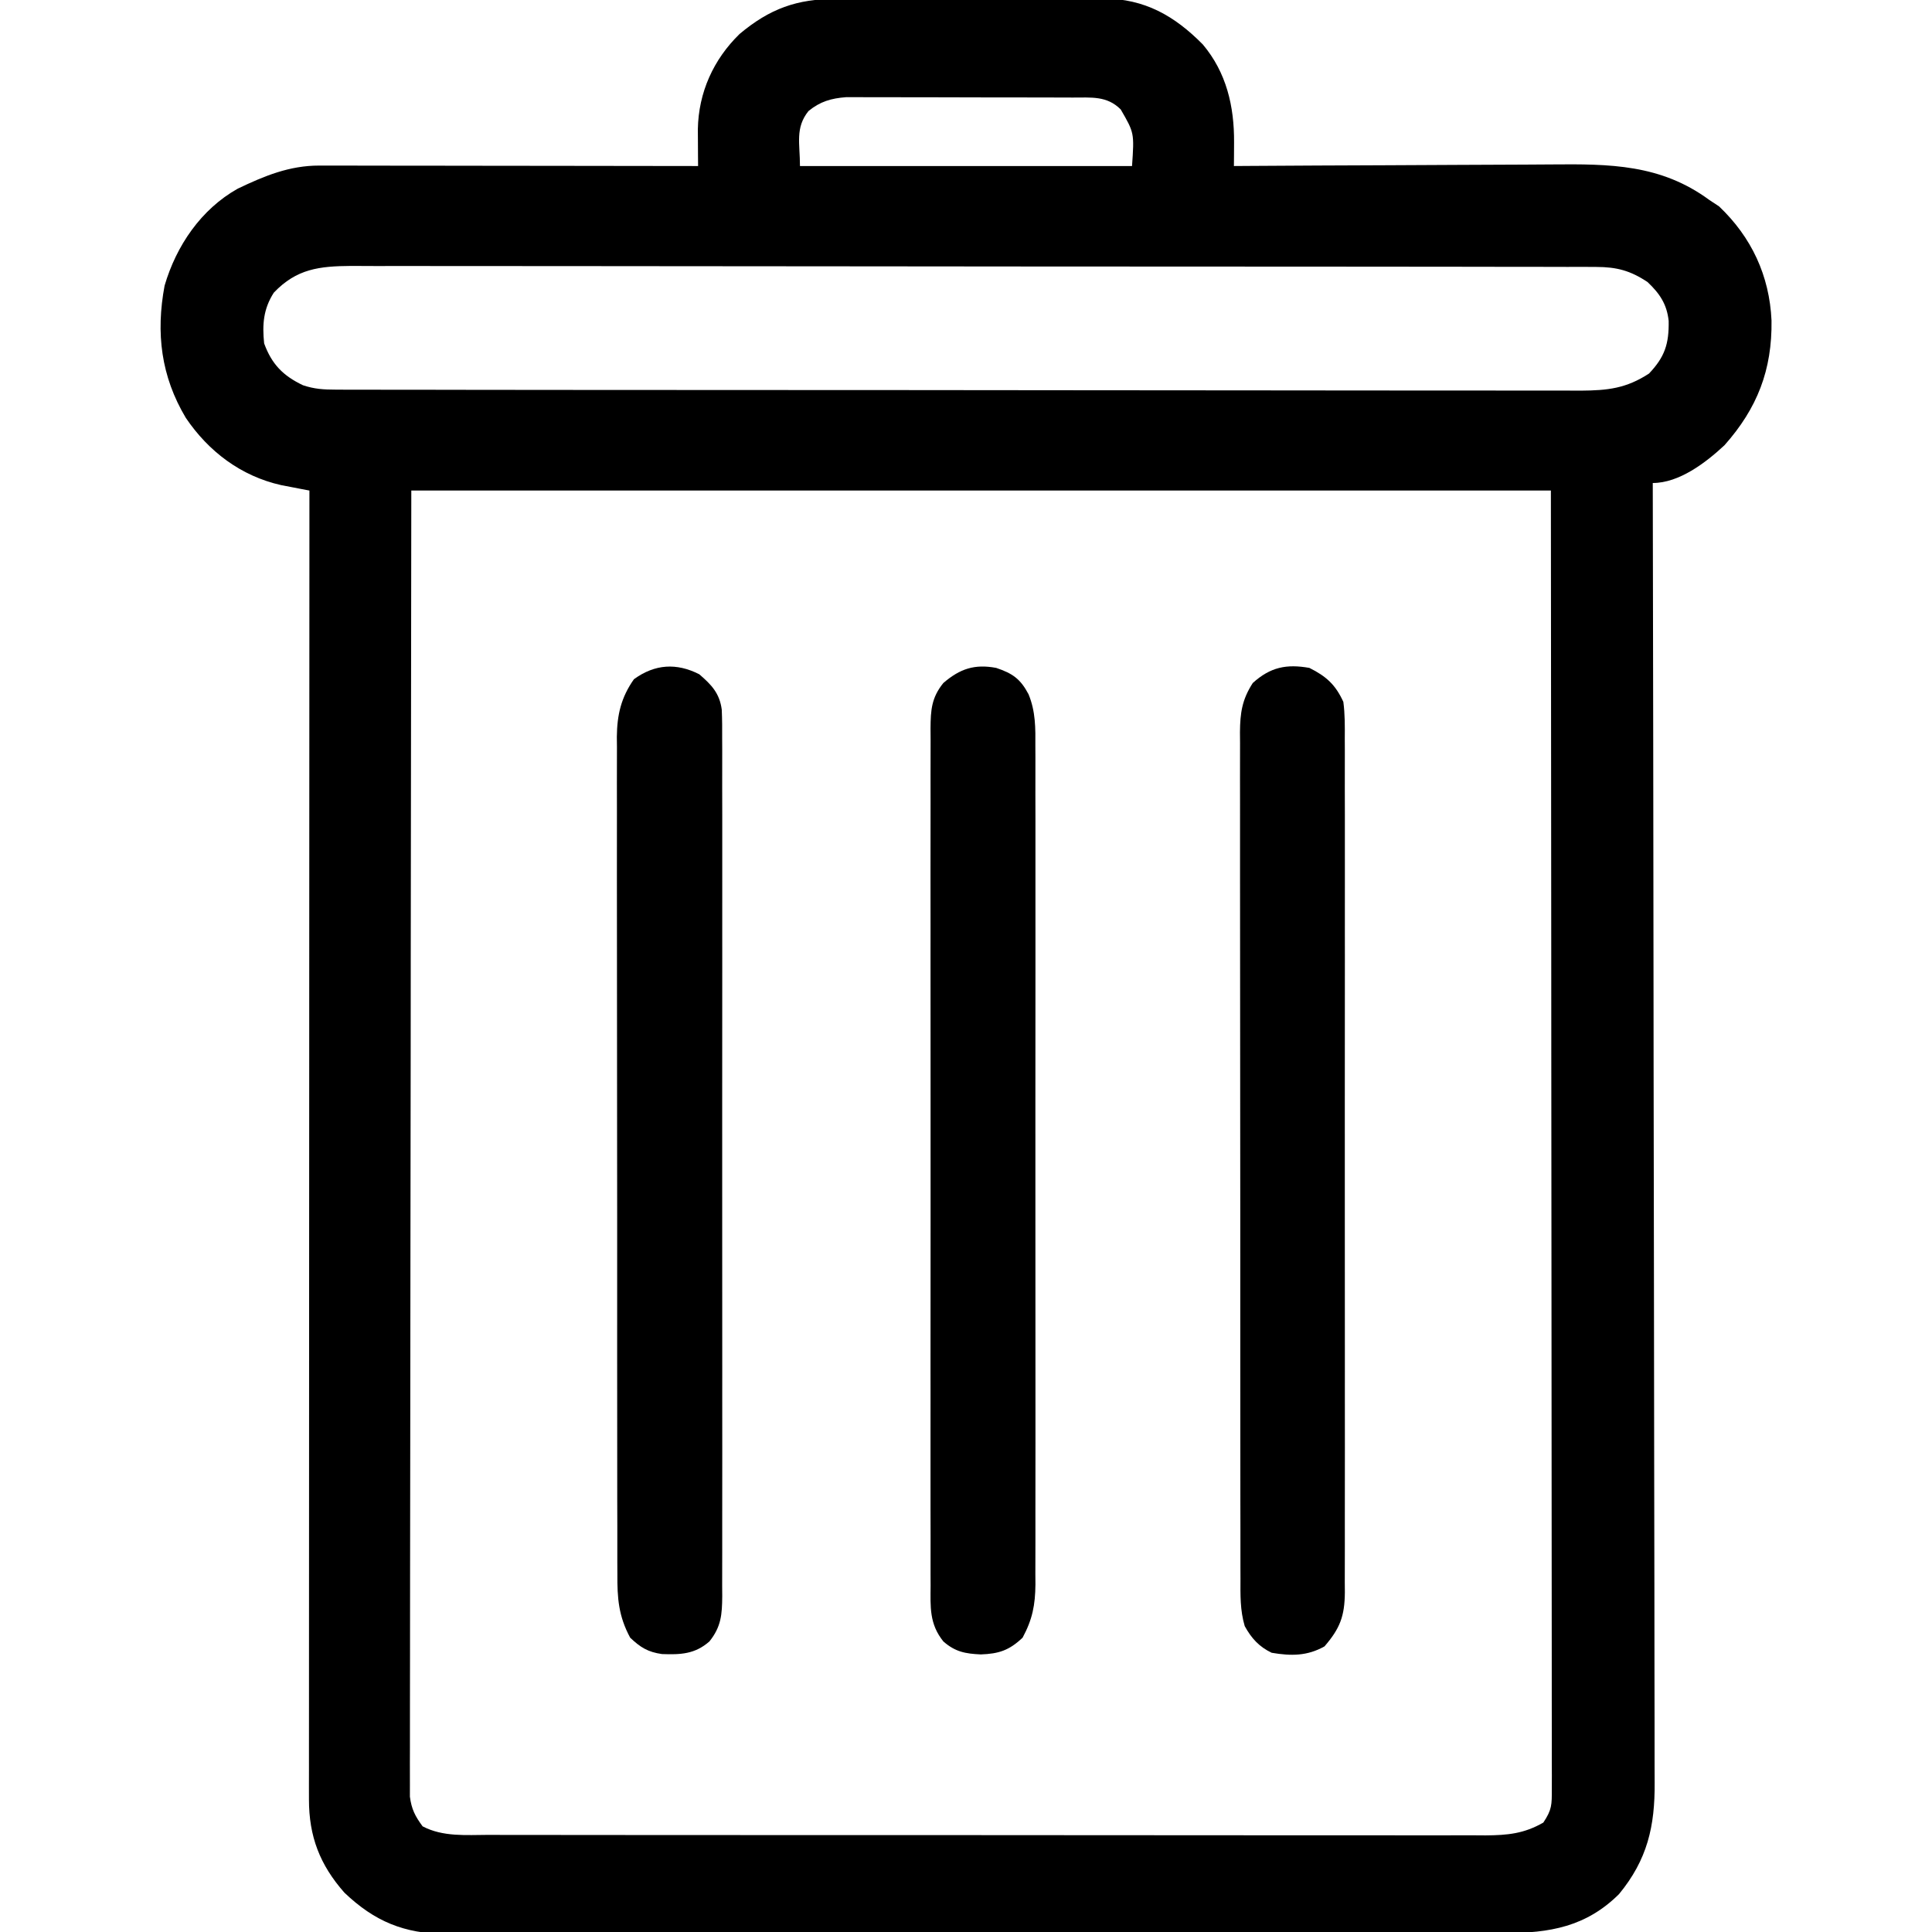 <?xml version="1.0" encoding="UTF-8"?>
<svg version="1.1" xmlns="http://www.w3.org/2000/svg" width="512" height="512">
<path d="M0 0 C0.825 -0.005 1.651 -0.01 2.501 -0.015 C5.212 -0.029 7.922 -0.028 10.633 -0.026 C12.53 -0.03 14.426 -0.034 16.323 -0.039 C20.292 -0.047 24.261 -0.046 28.23 -0.041 C33.3 -0.035 38.369 -0.052 43.438 -0.075 C47.354 -0.09 51.269 -0.091 55.185 -0.088 C57.053 -0.088 58.921 -0.094 60.789 -0.104 C63.409 -0.116 66.028 -0.109 68.648 -0.098 C69.409 -0.105 70.17 -0.113 70.954 -0.121 C81.841 -0.016 89.669 4.426 97.211 12.052 C103.48 19.502 105.558 28.466 105.495 38.014 C105.489 39.186 105.483 40.358 105.477 41.566 C105.469 42.46 105.462 43.354 105.454 44.275 C107.383 44.261 107.383 44.261 109.352 44.248 C121.518 44.166 133.685 44.107 145.851 44.067 C152.105 44.047 158.358 44.018 164.612 43.973 C170.655 43.929 176.698 43.905 182.741 43.895 C185.039 43.888 187.336 43.873 189.634 43.852 C205.029 43.712 218.553 43.777 231.454 53.275 C232.299 53.832 233.145 54.388 234.016 54.962 C242.628 63.132 247.389 73.355 247.925 85.211 C248.109 98.303 244.158 108.474 235.454 118.275 C230.495 122.897 223.447 128.275 216.454 128.275 C216.455 129.026 216.457 129.778 216.458 130.552 C216.548 175.103 216.616 219.653 216.658 264.203 C216.663 269.553 216.668 274.902 216.673 280.252 C216.674 281.317 216.675 282.382 216.677 283.48 C216.694 300.722 216.725 317.965 216.762 335.208 C216.8 352.901 216.822 370.595 216.83 388.289 C216.835 399.206 216.853 410.123 216.885 421.041 C216.906 428.528 216.913 436.015 216.908 443.502 C216.905 447.821 216.909 452.14 216.93 456.46 C216.95 460.418 216.951 464.375 216.937 468.333 C216.936 469.762 216.941 471.19 216.953 472.618 C217.05 484.295 215.013 493.118 207.512 502.232 C198.8 510.878 189.106 512.574 177.334 512.542 C176.103 512.547 174.872 512.551 173.603 512.556 C170.193 512.566 166.782 512.568 163.372 512.565 C159.691 512.565 156.01 512.576 152.329 512.586 C145.119 512.602 137.909 512.608 130.7 512.609 C124.838 512.61 118.976 512.614 113.115 512.62 C96.489 512.638 79.863 512.647 63.237 512.646 C62.341 512.645 61.445 512.645 60.522 512.645 C59.625 512.645 58.728 512.645 57.803 512.645 C43.267 512.644 28.731 512.663 14.195 512.692 C-0.737 512.72 -15.669 512.734 -30.602 512.732 C-38.982 512.732 -47.363 512.737 -55.743 512.759 C-62.879 512.777 -70.016 512.781 -77.152 512.768 C-80.79 512.761 -84.429 512.761 -88.068 512.778 C-92.018 512.797 -95.968 512.785 -99.919 512.769 C-101.061 512.779 -102.203 512.79 -103.379 512.8 C-114.45 512.705 -122.266 509.482 -130.277 501.849 C-136.805 494.444 -139.673 486.917 -139.669 477.146 C-139.671 475.907 -139.673 474.667 -139.675 473.39 C-139.673 472.017 -139.67 470.645 -139.667 469.272 C-139.667 467.812 -139.668 466.351 -139.669 464.891 C-139.671 460.878 -139.667 456.864 -139.662 452.851 C-139.658 448.523 -139.66 444.195 -139.66 439.867 C-139.661 432.369 -139.658 424.87 -139.652 417.372 C-139.644 406.53 -139.641 395.689 -139.64 384.847 C-139.638 367.258 -139.631 349.669 -139.622 332.08 C-139.613 314.992 -139.606 297.905 -139.601 280.818 C-139.601 279.765 -139.601 278.712 -139.601 277.627 C-139.599 272.344 -139.598 267.061 -139.597 261.778 C-139.586 217.943 -139.569 174.109 -139.546 130.275 C-140.229 130.145 -140.912 130.016 -141.616 129.883 C-142.514 129.709 -143.412 129.535 -144.337 129.356 C-145.67 129.1 -145.67 129.1 -147.031 128.839 C-157.706 126.444 -166.287 119.908 -172.296 111.025 C-178.871 100.018 -180.285 88.536 -177.925 75.966 C-174.836 65.409 -168.251 55.718 -158.546 50.275 C-151.493 46.9 -144.86 44.145 -136.959 44.154 C-136.069 44.153 -135.178 44.152 -134.261 44.15 C-133.297 44.154 -132.333 44.157 -131.34 44.161 C-130.315 44.161 -129.29 44.161 -128.234 44.161 C-124.853 44.161 -121.471 44.169 -118.089 44.177 C-115.742 44.179 -113.395 44.18 -111.048 44.181 C-104.875 44.185 -98.702 44.195 -92.529 44.206 C-86.228 44.216 -79.927 44.221 -73.626 44.226 C-61.266 44.237 -48.906 44.254 -36.546 44.275 C-36.557 42.933 -36.557 42.933 -36.568 41.564 C-36.574 40.392 -36.58 39.22 -36.586 38.012 C-36.597 36.268 -36.597 36.268 -36.608 34.489 C-36.422 24.749 -32.481 16.038 -25.546 9.275 C-17.555 2.581 -10.353 -0.034 0 0 Z M-7.296 29.712 C-10.864 34.172 -9.546 38.294 -9.546 44.275 C19.494 44.275 48.534 44.275 78.454 44.275 C79.056 35.491 79.056 35.491 75.454 29.275 C71.785 25.606 67.651 26.145 62.653 26.129 C61.64 26.124 61.64 26.124 60.607 26.119 C58.38 26.11 56.153 26.108 53.926 26.107 C52.375 26.103 50.823 26.1 49.271 26.097 C46.02 26.091 42.77 26.089 39.519 26.089 C35.359 26.089 31.198 26.076 27.038 26.059 C23.833 26.047 20.629 26.045 17.425 26.046 C15.891 26.045 14.357 26.04 12.824 26.033 C10.677 26.023 8.53 26.026 6.384 26.032 C5.163 26.03 3.943 26.029 2.685 26.027 C-1.29 26.332 -4.204 27.172 -7.296 29.712 Z M-148.984 77.837 C-151.75 82.152 -152.069 86.266 -151.546 91.275 C-149.529 96.795 -146.545 99.842 -141.257 102.368 C-138.199 103.391 -135.772 103.528 -132.55 103.532 C-130.734 103.542 -130.734 103.542 -128.882 103.551 C-127.543 103.549 -126.203 103.545 -124.863 103.542 C-123.438 103.546 -122.012 103.55 -120.586 103.556 C-116.668 103.568 -112.75 103.568 -108.831 103.565 C-104.606 103.565 -100.38 103.576 -96.154 103.586 C-87.875 103.602 -79.596 103.608 -71.317 103.609 C-64.587 103.61 -57.858 103.614 -51.129 103.62 C-32.052 103.638 -12.975 103.647 6.102 103.646 C7.13 103.645 8.159 103.645 9.219 103.645 C10.248 103.645 11.278 103.645 12.339 103.645 C29.03 103.644 45.721 103.663 62.412 103.692 C79.547 103.72 96.683 103.734 113.819 103.732 C123.44 103.732 133.061 103.737 142.683 103.759 C150.875 103.777 159.066 103.781 167.258 103.768 C171.437 103.761 175.616 103.761 179.795 103.778 C183.623 103.794 187.45 103.791 191.278 103.774 C193.315 103.769 195.352 103.784 197.388 103.8 C204.553 103.746 209.397 103.214 215.454 99.275 C219.637 94.877 220.769 91.423 220.668 85.333 C220.202 80.868 218.27 78.048 215.079 75.025 C210.531 71.993 206.911 71.025 201.457 71.017 C199.642 71.008 199.642 71.008 197.79 70.998 C196.45 71.001 195.11 71.004 193.771 71.007 C192.345 71.003 190.919 70.999 189.493 70.994 C185.575 70.981 181.657 70.982 177.739 70.984 C173.513 70.984 169.287 70.973 165.061 70.964 C156.782 70.947 148.503 70.942 140.224 70.941 C133.495 70.94 126.765 70.935 120.036 70.929 C100.959 70.912 81.882 70.902 62.806 70.904 C61.777 70.904 60.748 70.904 59.689 70.904 C58.144 70.904 58.144 70.904 56.568 70.904 C39.877 70.905 23.186 70.886 6.495 70.858 C-10.64 70.829 -27.776 70.815 -44.912 70.817 C-54.533 70.818 -64.154 70.812 -73.776 70.791 C-81.967 70.772 -90.159 70.768 -98.351 70.782 C-102.53 70.788 -106.709 70.788 -110.888 70.771 C-114.716 70.755 -118.543 70.758 -122.371 70.775 C-124.408 70.78 -126.444 70.765 -128.481 70.749 C-136.885 70.812 -142.94 71.483 -148.984 77.837 Z M-112.546 130.275 C-112.634 192.182 -112.634 192.182 -112.693 254.089 C-112.699 262.429 -112.705 270.769 -112.711 279.109 C-112.712 280.154 -112.713 281.2 -112.714 282.276 C-112.727 299.164 -112.75 316.051 -112.778 332.939 C-112.806 350.263 -112.823 367.587 -112.829 384.912 C-112.833 395.606 -112.846 406.301 -112.87 416.995 C-112.886 424.324 -112.891 431.652 -112.887 438.98 C-112.885 443.212 -112.888 447.443 -112.904 451.675 C-112.919 455.547 -112.919 459.418 -112.909 463.291 C-112.908 464.693 -112.912 466.096 -112.921 467.498 C-112.933 469.402 -112.925 471.305 -112.916 473.209 C-112.917 474.267 -112.918 475.326 -112.919 476.416 C-112.487 479.729 -111.526 481.603 -109.546 484.275 C-104.147 487.106 -98.037 486.556 -92.09 486.535 C-90.93 486.539 -89.77 486.543 -88.575 486.547 C-85.364 486.555 -82.153 486.555 -78.942 486.551 C-75.476 486.548 -72.01 486.557 -68.543 486.565 C-61.756 486.578 -54.969 486.579 -48.181 486.577 C-42.664 486.575 -37.147 486.577 -31.63 486.581 C-30.452 486.582 -30.452 486.582 -29.25 486.583 C-27.655 486.584 -26.059 486.585 -24.464 486.587 C-9.503 486.598 5.457 486.595 20.418 486.589 C34.102 486.584 47.787 486.595 61.471 486.614 C75.525 486.634 89.579 486.642 103.634 486.638 C111.523 486.636 119.412 486.639 127.301 486.653 C134.017 486.665 140.733 486.666 147.448 486.654 C150.874 486.648 154.3 486.647 157.725 486.659 C161.441 486.67 165.155 486.662 168.87 486.649 C169.951 486.656 171.032 486.664 172.145 486.671 C178.006 486.629 182.325 486.217 187.454 483.275 C189.763 479.811 189.703 478.523 189.7 474.439 C189.704 473.214 189.708 471.989 189.712 470.727 C189.706 469.36 189.7 467.993 189.694 466.627 C189.695 465.18 189.697 463.734 189.699 462.288 C189.704 458.304 189.696 454.32 189.686 450.336 C189.677 446.044 189.68 441.752 189.682 437.459 C189.683 430.019 189.676 422.579 189.665 415.139 C189.649 404.382 189.644 393.625 189.641 382.867 C189.637 365.416 189.623 347.964 189.604 330.512 C189.586 313.557 189.572 296.601 189.563 279.646 C189.563 278.591 189.562 277.535 189.562 276.448 C189.558 268.195 189.554 259.942 189.55 251.689 C189.531 211.218 189.491 170.746 189.454 130.275 C89.794 130.275 -9.866 130.275 -112.546 130.275 Z " fill="#000000" transform="translate(221.546,-0.275)"/>
<path d="M0 0 C4.497 2.248 6.916 4.452 9 9 C9.436 12.265 9.405 15.503 9.381 18.793 C9.386 19.786 9.39 20.779 9.395 21.802 C9.407 25.133 9.398 28.464 9.388 31.795 C9.392 34.182 9.398 36.568 9.404 38.955 C9.416 44.767 9.415 50.578 9.406 56.39 C9.399 61.113 9.398 65.837 9.401 70.56 C9.402 71.232 9.402 71.905 9.403 72.597 C9.404 73.963 9.405 75.329 9.406 76.694 C9.414 89.501 9.404 102.307 9.388 115.113 C9.375 126.101 9.377 137.089 9.391 148.077 C9.407 160.837 9.413 173.597 9.404 186.358 C9.403 187.719 9.402 189.079 9.401 190.44 C9.401 191.11 9.401 191.779 9.4 192.469 C9.397 197.186 9.402 201.904 9.409 206.622 C9.418 212.971 9.412 219.321 9.394 225.67 C9.39 228.003 9.391 230.336 9.398 232.669 C9.406 235.849 9.396 239.028 9.381 242.207 C9.388 243.135 9.394 244.062 9.401 245.018 C9.344 251.272 8.14 254.526 4 259.312 C-0.577 261.887 -4.873 261.872 -10 261 C-13.324 259.397 -15.346 257.19 -17.136 253.931 C-18.382 249.705 -18.279 245.674 -18.261 241.29 C-18.265 240.306 -18.268 239.321 -18.272 238.307 C-18.283 235.006 -18.279 231.706 -18.275 228.405 C-18.279 226.039 -18.284 223.674 -18.29 221.308 C-18.304 214.881 -18.304 208.453 -18.302 202.026 C-18.3 198.012 -18.303 193.997 -18.307 189.983 C-18.307 189.317 -18.308 188.65 -18.308 187.964 C-18.31 186.61 -18.311 185.256 -18.312 183.902 C-18.323 171.207 -18.321 158.511 -18.315 145.815 C-18.309 134.203 -18.321 122.59 -18.34 110.977 C-18.359 99.051 -18.367 87.124 -18.364 75.198 C-18.362 68.503 -18.364 61.809 -18.378 55.114 C-18.391 48.819 -18.389 42.525 -18.376 36.23 C-18.374 33.918 -18.376 31.607 -18.385 29.295 C-18.395 26.142 -18.387 22.99 -18.374 19.837 C-18.382 18.92 -18.389 18.004 -18.397 17.059 C-18.353 11.955 -17.856 8.411 -15 4 C-10.341 -0.216 -6.054 -1.074 0 0 Z " fill="#000000" transform="translate(347,177)"/>
<path d="M0 0 C4.317 1.453 6.412 2.886 8.573 6.981 C10.47 11.577 10.417 15.954 10.381 20.868 C10.386 21.845 10.39 22.822 10.395 23.829 C10.407 27.094 10.398 30.358 10.388 33.623 C10.392 35.967 10.398 38.312 10.404 40.656 C10.418 47.017 10.412 53.379 10.403 59.74 C10.396 65.723 10.401 71.706 10.406 77.689 C10.414 90.261 10.404 102.832 10.388 115.404 C10.375 126.184 10.377 136.964 10.391 147.745 C10.407 160.272 10.413 172.8 10.404 185.327 C10.4 191.955 10.399 198.584 10.409 205.212 C10.418 211.444 10.412 217.675 10.394 223.906 C10.39 226.193 10.391 228.48 10.398 230.767 C10.406 233.889 10.396 237.01 10.381 240.132 C10.388 241.037 10.394 241.942 10.401 242.874 C10.35 248.339 9.607 252.164 7 257 C3.467 260.361 0.691 261.268 -4.062 261.438 C-8.14 261.254 -10.848 260.77 -14 258 C-17.745 253.336 -17.422 248.877 -17.381 243.169 C-17.386 242.172 -17.39 241.175 -17.395 240.148 C-17.407 236.803 -17.398 233.458 -17.388 230.113 C-17.392 227.717 -17.398 225.32 -17.404 222.924 C-17.416 217.088 -17.415 211.252 -17.406 205.417 C-17.399 200.674 -17.398 195.931 -17.401 191.188 C-17.402 190.513 -17.402 189.838 -17.403 189.142 C-17.404 187.771 -17.405 186.399 -17.406 185.028 C-17.414 172.169 -17.404 159.31 -17.388 146.451 C-17.375 135.417 -17.377 124.384 -17.391 113.351 C-17.407 100.537 -17.413 87.724 -17.404 74.911 C-17.403 73.545 -17.402 72.178 -17.401 70.812 C-17.401 70.14 -17.401 69.468 -17.4 68.775 C-17.397 64.038 -17.402 59.301 -17.409 54.564 C-17.418 48.188 -17.412 41.812 -17.394 35.436 C-17.39 33.093 -17.391 30.751 -17.398 28.408 C-17.406 25.216 -17.396 22.023 -17.381 18.831 C-17.388 17.899 -17.394 16.968 -17.401 16.008 C-17.357 11.18 -17.162 7.904 -14 4 C-9.603 0.217 -5.712 -1.07 0 0 Z " fill="#000000" transform="translate(264,177)"/>
<path d="M0 0 C3.222 2.772 5.38 5.005 5.961 9.365 C6.076 11.963 6.087 14.544 6.068 17.143 C6.073 18.14 6.078 19.138 6.083 20.165 C6.095 23.51 6.085 26.854 6.076 30.199 C6.08 32.596 6.085 34.992 6.092 37.389 C6.104 43.225 6.102 49.06 6.093 54.896 C6.087 59.639 6.086 64.382 6.089 69.125 C6.09 70.137 6.09 70.137 6.09 71.17 C6.091 72.542 6.092 73.913 6.093 75.284 C6.102 88.144 6.092 101.003 6.076 113.862 C6.062 124.895 6.065 135.929 6.079 146.962 C6.095 159.775 6.101 172.588 6.092 185.401 C6.091 186.768 6.09 188.134 6.089 189.5 C6.088 190.173 6.088 190.845 6.088 191.538 C6.085 196.275 6.089 201.012 6.096 205.749 C6.105 212.125 6.099 218.501 6.082 224.876 C6.078 227.219 6.079 229.562 6.085 231.904 C6.094 235.097 6.083 238.289 6.068 241.482 C6.075 242.413 6.082 243.345 6.089 244.304 C6.045 249.136 5.835 252.392 2.688 256.312 C-1.154 259.688 -4.956 259.832 -9.875 259.656 C-13.604 259.13 -15.599 257.894 -18.312 255.312 C-21.391 249.6 -21.743 244.868 -21.7 238.451 C-21.706 237.475 -21.711 236.499 -21.716 235.493 C-21.731 232.23 -21.724 228.968 -21.717 225.705 C-21.722 223.363 -21.729 221.02 -21.737 218.677 C-21.755 212.32 -21.754 205.963 -21.748 199.605 C-21.745 193.625 -21.753 187.645 -21.76 181.665 C-21.773 169.098 -21.768 156.531 -21.757 143.964 C-21.747 132.476 -21.76 120.988 -21.784 109.499 C-21.808 97.693 -21.818 85.886 -21.811 74.079 C-21.807 67.455 -21.81 60.831 -21.827 54.206 C-21.843 47.977 -21.839 41.748 -21.82 35.519 C-21.816 33.234 -21.819 30.95 -21.83 28.665 C-21.843 25.543 -21.831 22.422 -21.814 19.301 C-21.823 18.399 -21.833 17.497 -21.843 16.568 C-21.775 10.745 -20.717 6.133 -17.312 1.312 C-11.764 -2.723 -6.009 -3.061 0 0 Z " fill="#000000" transform="translate(185.312,178.688)"/>
</svg>
